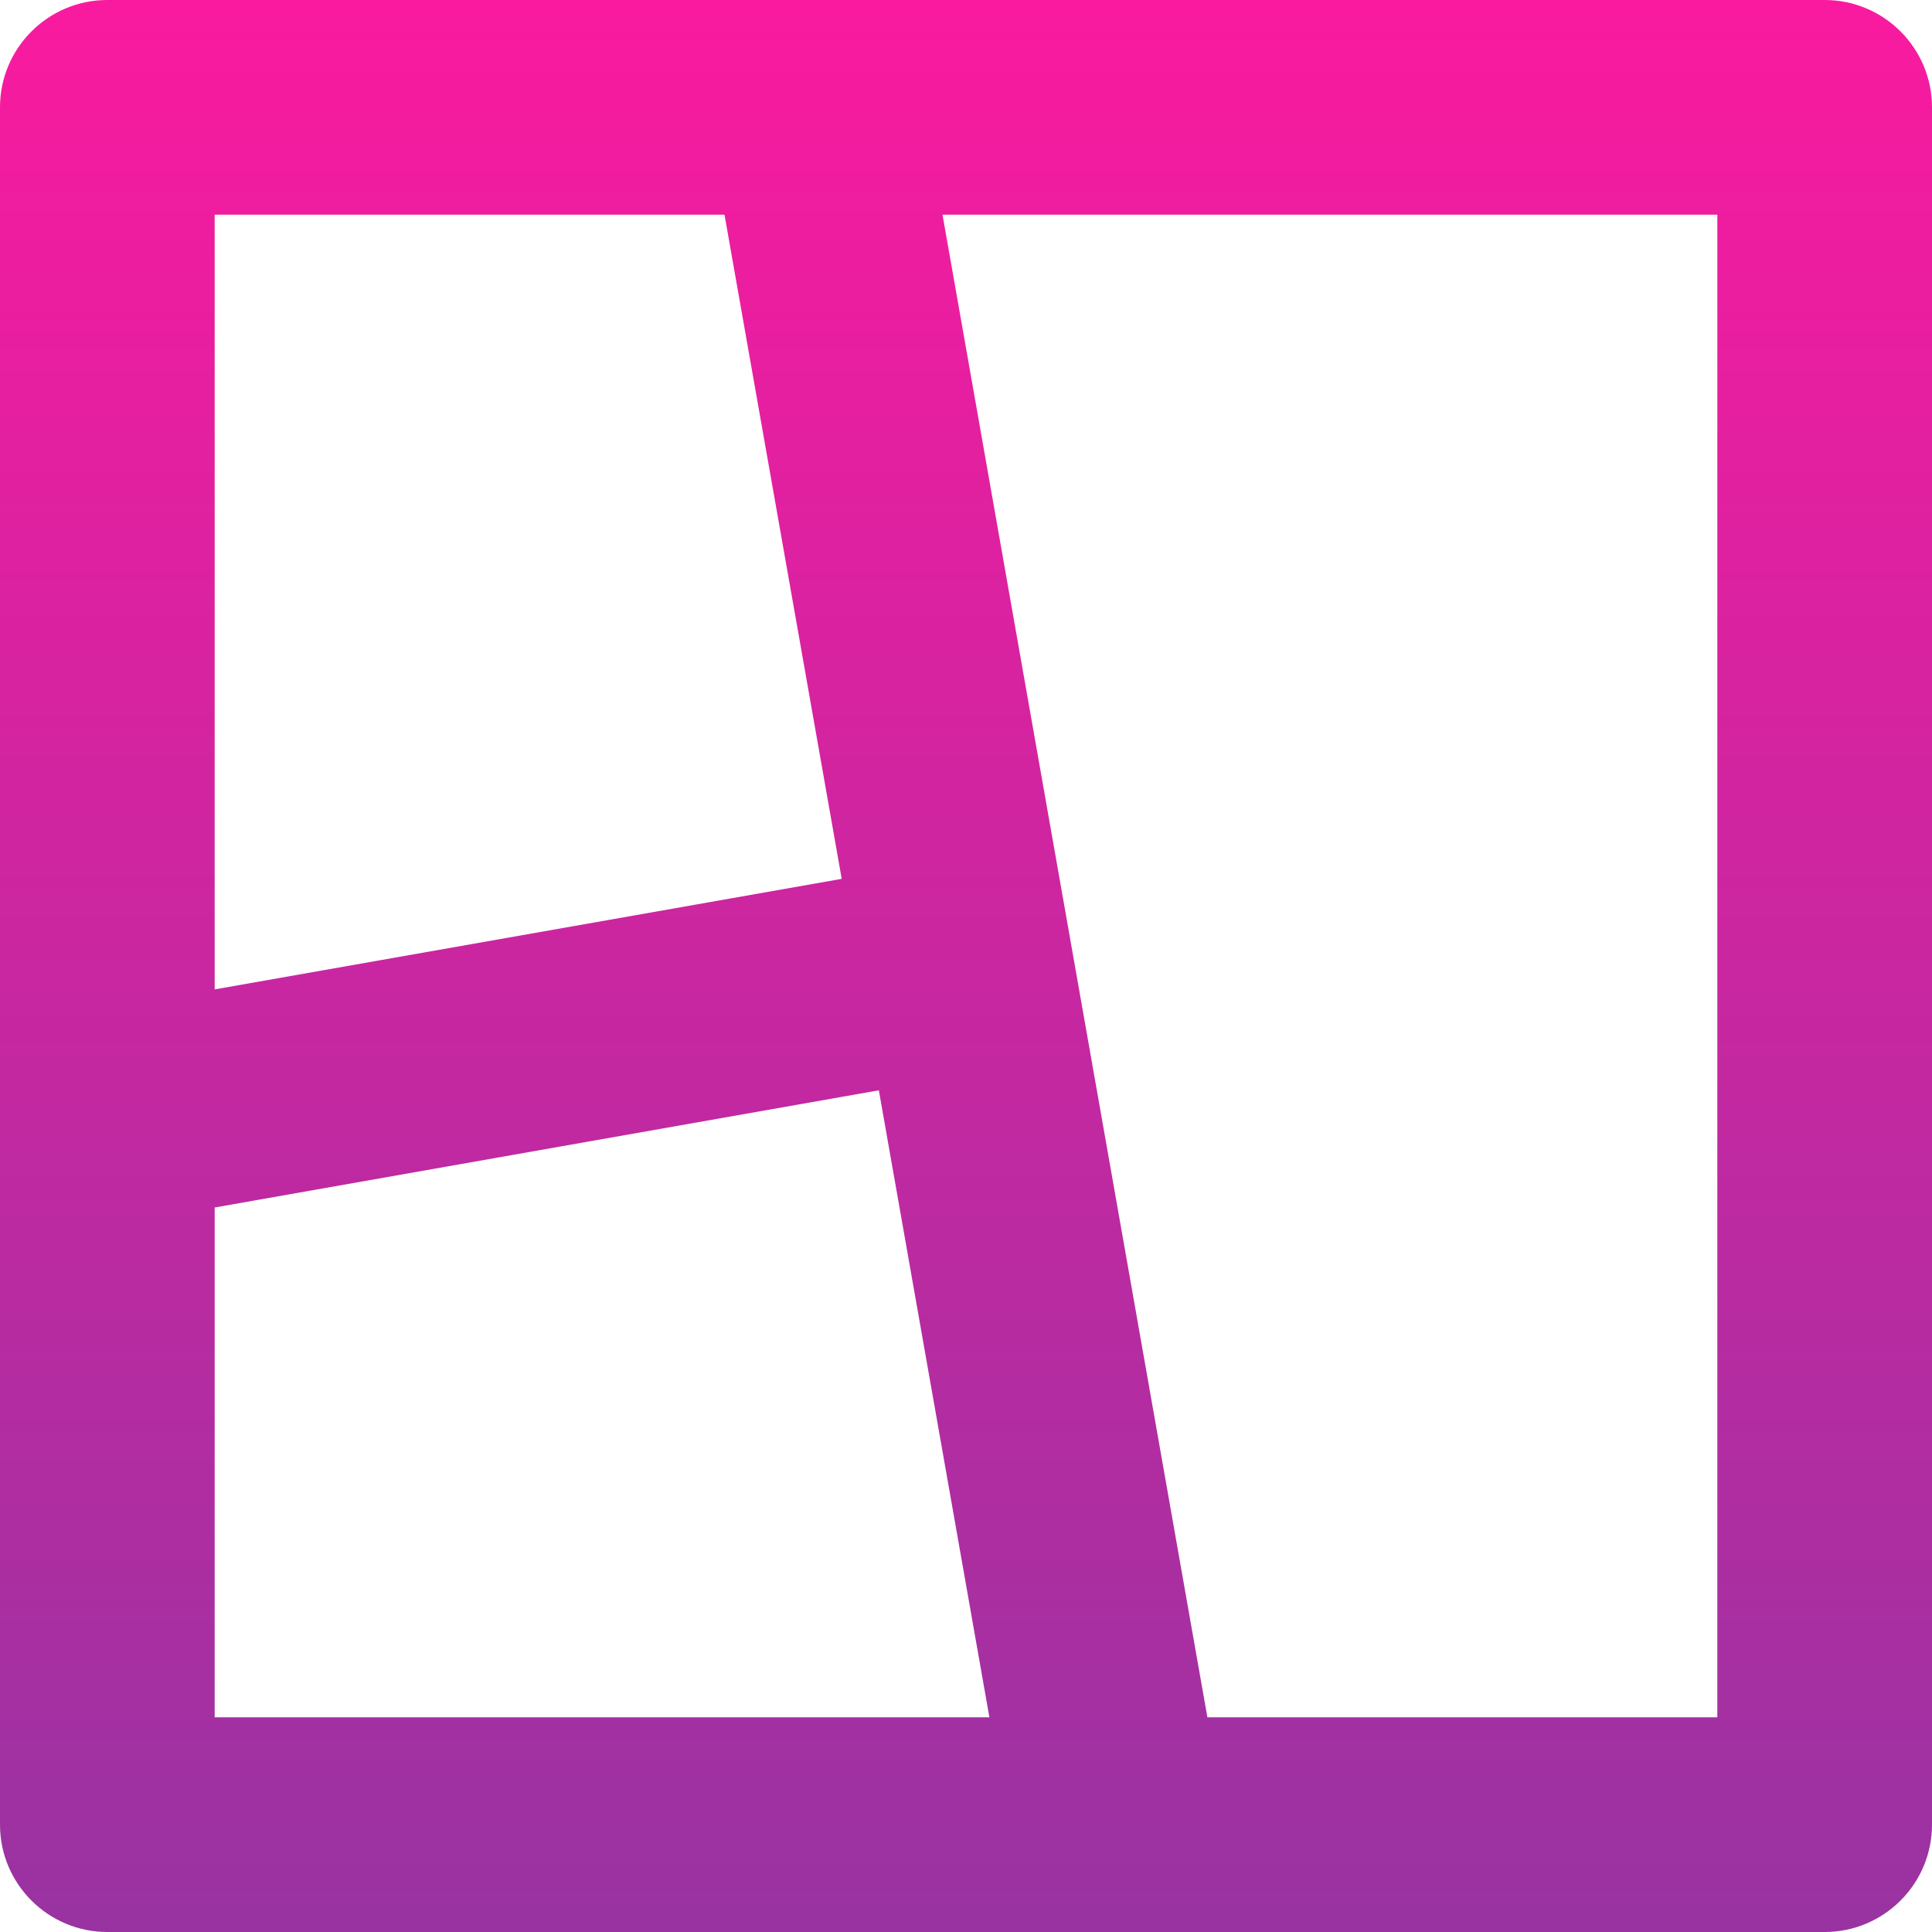 <svg width="36" height="36" viewBox="0 0 36 36" fill="none" xmlns="http://www.w3.org/2000/svg">
<path d="M34 0C35.104 0 36 0.896 36 2V34C36 35.104 35.104 36 34 36H2C0.896 36 0 35.104 0 34V2C0 0.896 0.896 0 2 0H34ZM16.378 20.316L4 22.5V32H18.436L16.376 20.316H16.378ZM32 4H17.562L22.498 32H32V4ZM13.5 4H4V18.436L15.684 16.376L13.5 4Z" fill="url(#paint0_linear_46_374)"/>
<defs>
<linearGradient id="paint0_linear_46_374" x1="18" y1="0" x2="18" y2="36" gradientUnits="userSpaceOnUse">
<stop stop-color="#F91A9F"/>
<stop offset="1" stop-color="#9933A2"/>
</linearGradient>
</defs>
</svg>
